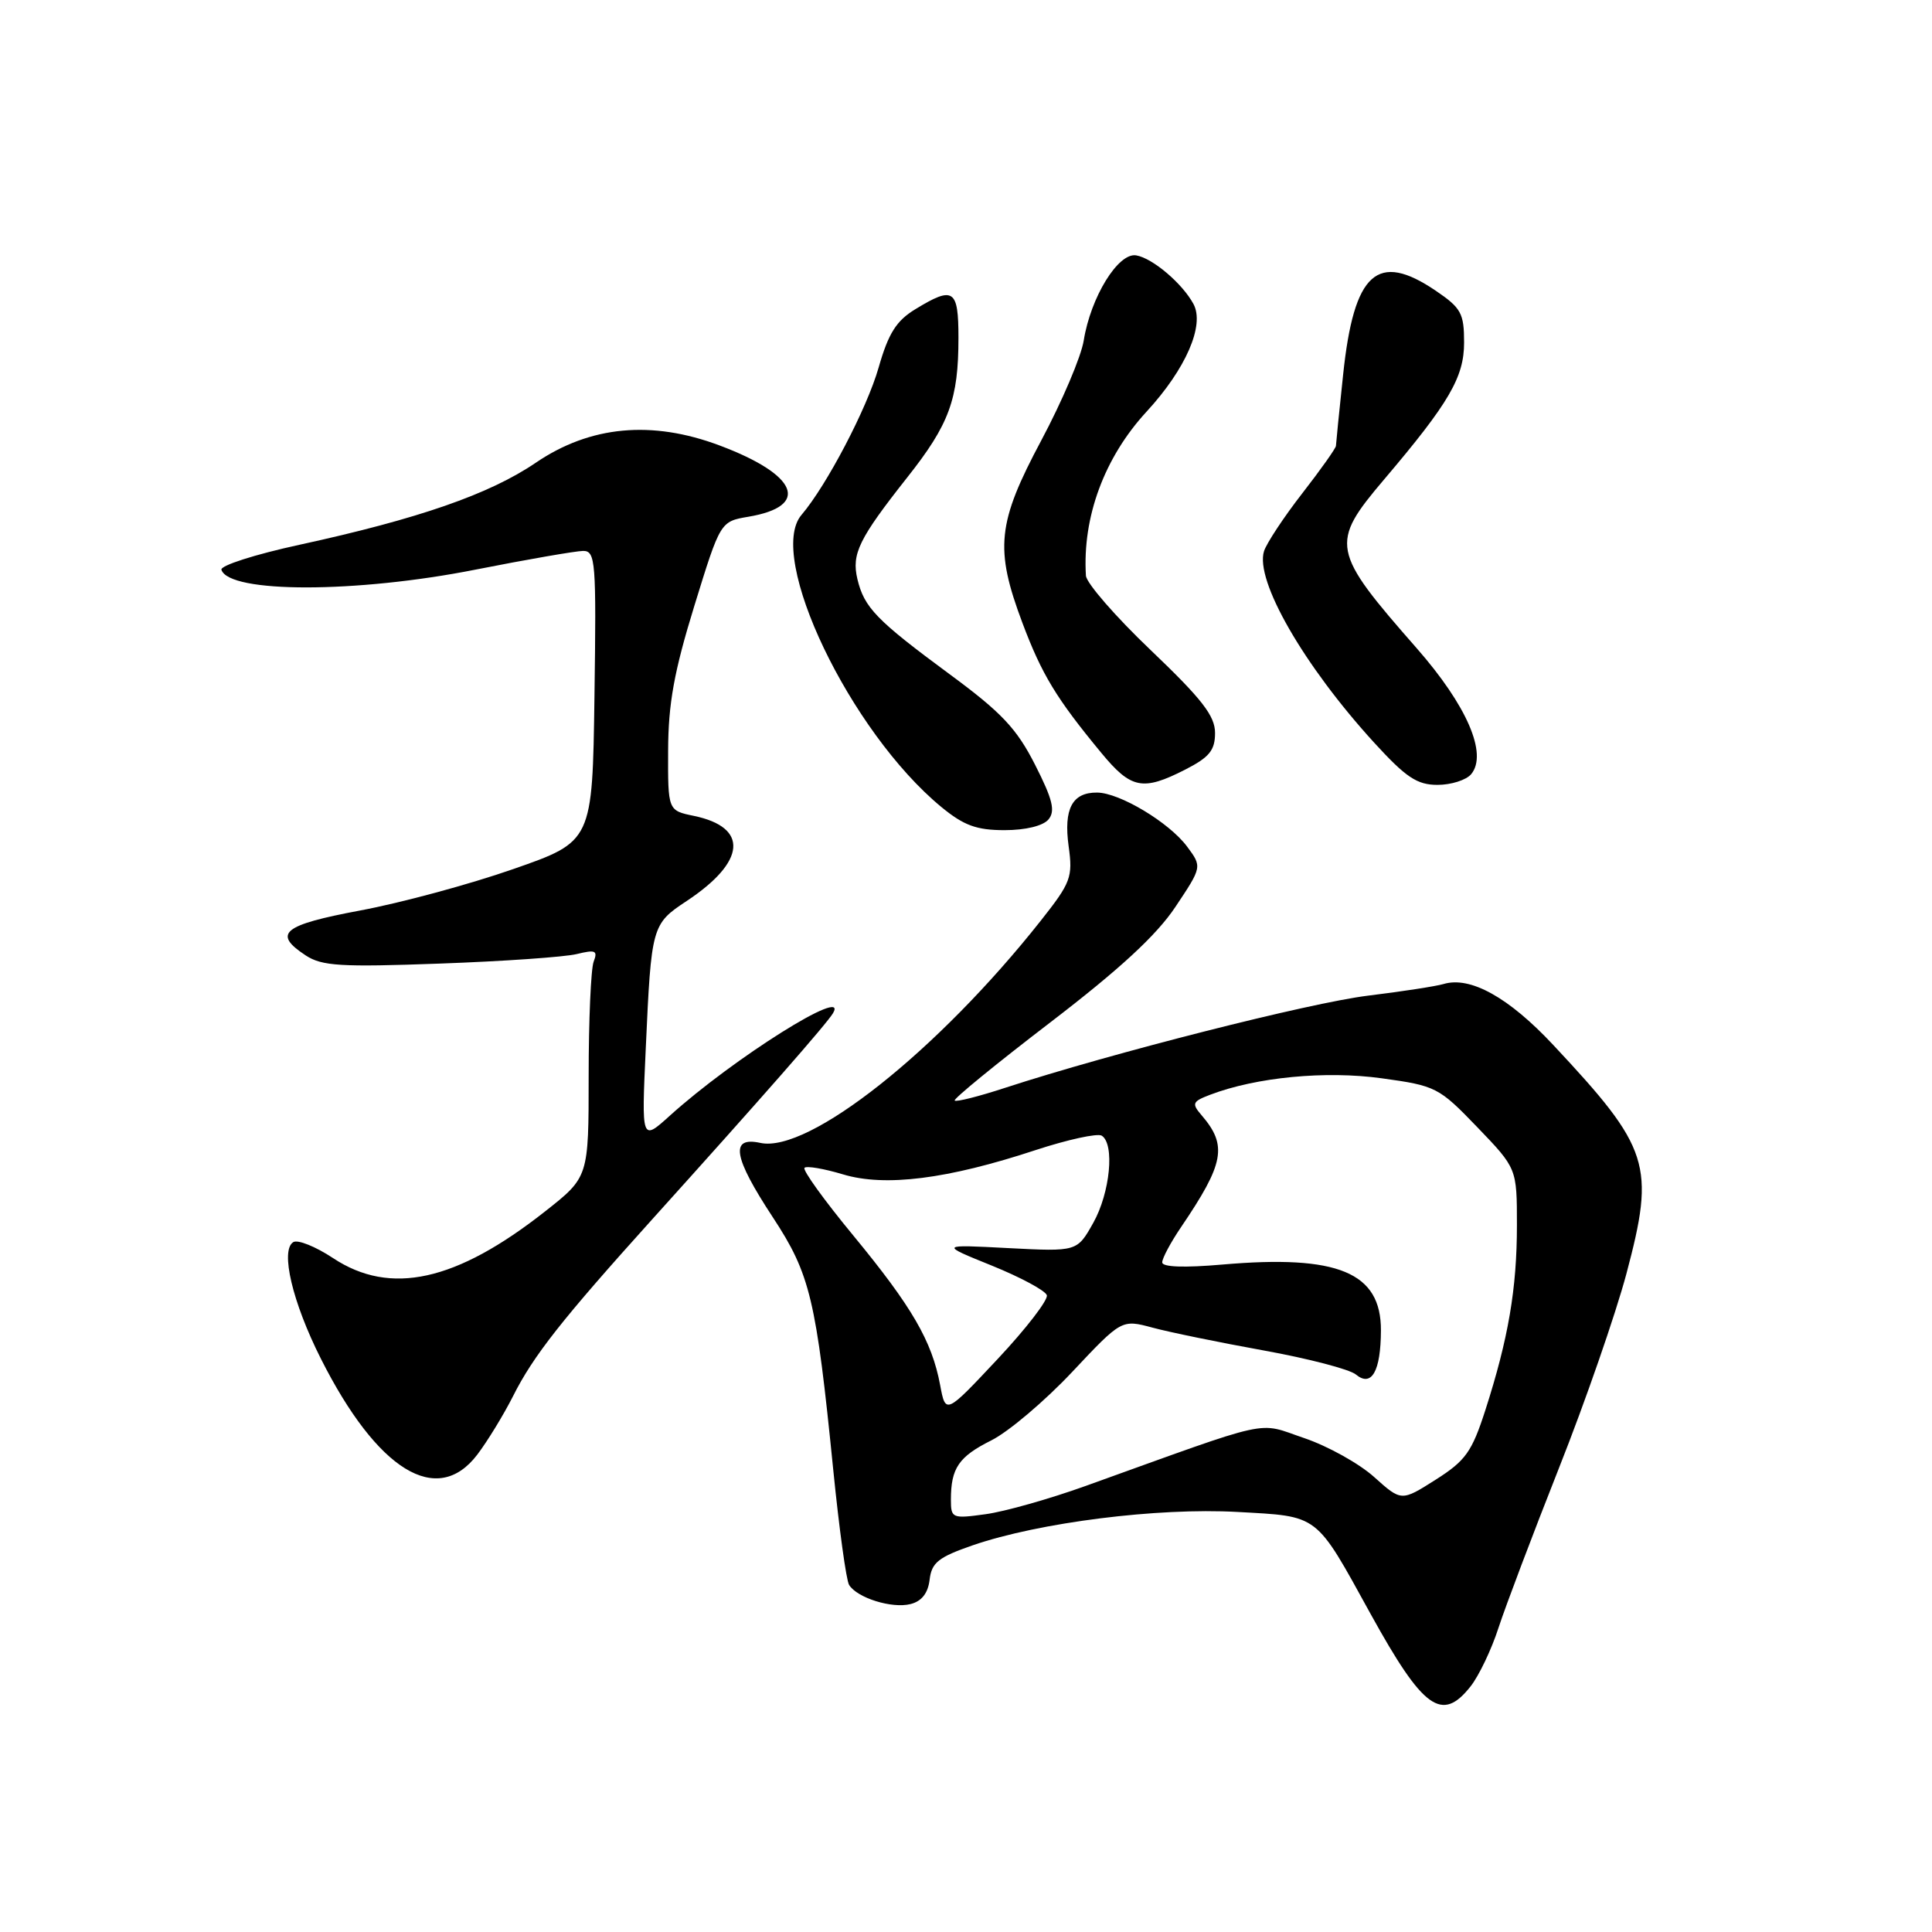 <?xml version="1.0" encoding="UTF-8" standalone="no"?>
<!DOCTYPE svg PUBLIC "-//W3C//DTD SVG 1.1//EN" "http://www.w3.org/Graphics/SVG/1.1/DTD/svg11.dtd" >
<svg xmlns="http://www.w3.org/2000/svg" xmlns:xlink="http://www.w3.org/1999/xlink" version="1.1" viewBox="0 0 256 256">
 <g >
 <path fill="currentColor"
d=" M 194.87 223.44 C 195.97 222.04 197.64 218.55 198.56 215.69 C 199.49 212.84 203.10 203.30 206.58 194.50 C 210.07 185.70 214.08 174.12 215.51 168.77 C 219.34 154.35 218.65 152.18 205.81 138.46 C 199.91 132.15 194.81 129.32 191.27 130.39 C 190.29 130.68 185.79 131.38 181.27 131.93 C 173.53 132.88 147.23 139.56 133.19 144.14 C 129.71 145.28 126.70 146.04 126.50 145.83 C 126.29 145.63 131.99 140.97 139.16 135.48 C 148.37 128.42 153.23 123.94 155.74 120.18 C 159.29 114.86 159.29 114.86 157.30 112.18 C 154.93 108.99 148.36 105.04 145.37 105.02 C 142.08 104.99 140.92 107.17 141.60 112.13 C 142.17 116.24 141.90 116.94 137.92 121.98 C 124.27 139.25 107.14 152.83 100.75 151.44 C 96.69 150.56 97.15 153.30 102.40 161.29 C 107.36 168.84 108.14 172.11 110.41 194.76 C 111.19 202.54 112.13 209.40 112.51 210.01 C 113.57 211.73 118.18 213.17 120.64 212.55 C 122.13 212.18 122.97 211.10 123.18 209.31 C 123.45 207.05 124.35 206.33 128.89 204.76 C 137.70 201.73 153.39 199.75 163.94 200.34 C 174.87 200.95 174.23 200.46 181.62 213.87 C 188.58 226.48 191.06 228.28 194.87 223.44 Z  M 63.24 192.75 C 64.60 190.96 66.73 187.47 67.98 185.00 C 70.67 179.64 74.44 174.86 86.48 161.50 C 100.95 145.46 109.60 135.59 110.38 134.25 C 112.54 130.58 97.20 140.21 88.75 147.84 C 85.00 151.23 85.00 151.23 85.57 138.86 C 86.30 122.71 86.37 122.44 90.97 119.40 C 98.86 114.18 99.25 109.63 91.95 108.11 C 88.50 107.40 88.50 107.40 88.53 99.44 C 88.55 93.25 89.32 88.98 92.00 80.29 C 95.45 69.10 95.45 69.10 99.17 68.47 C 107.41 67.08 105.74 62.92 95.36 59.03 C 86.37 55.65 78.20 56.41 71.00 61.31 C 64.85 65.49 55.46 68.75 39.66 72.19 C 33.80 73.46 29.15 74.95 29.34 75.50 C 30.36 78.62 47.19 78.61 63.00 75.48 C 69.88 74.12 76.30 73.01 77.27 73.00 C 78.92 73.00 79.02 74.39 78.77 92.25 C 78.50 111.50 78.50 111.50 68.00 115.16 C 62.22 117.18 53.11 119.64 47.75 120.64 C 37.45 122.57 36.08 123.69 40.51 126.60 C 42.66 128.01 45.17 128.16 58.26 127.68 C 66.64 127.38 74.81 126.81 76.41 126.42 C 78.91 125.81 79.23 125.95 78.66 127.43 C 78.30 128.39 78.00 135.20 78.00 142.57 C 78.00 155.97 78.00 155.97 72.25 160.50 C 60.44 169.81 51.73 171.73 44.14 166.71 C 41.83 165.18 39.45 164.22 38.86 164.59 C 37.12 165.66 38.74 172.54 42.51 180.02 C 49.99 194.87 57.92 199.74 63.24 192.75 Z  M 138.93 108.58 C 139.86 107.46 139.49 105.93 137.15 101.33 C 134.71 96.53 132.72 94.41 125.82 89.33 C 116.12 82.17 114.51 80.51 113.61 76.73 C 112.82 73.39 113.80 71.39 120.20 63.28 C 125.79 56.22 127.00 52.92 127.00 44.76 C 127.00 38.31 126.35 37.88 121.29 40.97 C 118.77 42.50 117.72 44.16 116.42 48.71 C 114.87 54.14 109.53 64.33 106.20 68.23 C 101.51 73.72 112.64 96.96 124.73 106.93 C 127.71 109.38 129.39 110.00 133.11 110.00 C 135.90 110.00 138.22 109.43 138.93 108.58 Z  M 157.04 101.98 C 160.25 100.34 161.00 99.42 161.00 97.12 C 161.00 94.86 159.27 92.63 152.50 86.17 C 147.82 81.71 143.95 77.26 143.89 76.28 C 143.41 68.52 146.33 60.61 151.94 54.53 C 157.13 48.89 159.66 43.09 158.14 40.28 C 156.68 37.57 152.73 34.21 150.56 33.84 C 148.18 33.42 144.52 39.37 143.60 45.12 C 143.26 47.25 140.73 53.19 137.99 58.33 C 132.13 69.30 131.78 72.70 135.48 82.55 C 138.05 89.38 139.97 92.55 145.92 99.75 C 149.87 104.54 151.41 104.85 157.04 101.98 Z  M 194.94 102.58 C 197.16 99.90 194.37 93.47 187.70 85.87 C 176.37 72.96 176.19 72.03 183.41 63.52 C 192.01 53.39 194.00 49.98 194.00 45.39 C 194.00 41.52 193.61 40.81 190.27 38.54 C 182.50 33.26 179.40 36.06 177.97 49.65 C 177.45 54.52 177.03 58.76 177.02 59.08 C 177.01 59.39 175.00 62.23 172.55 65.38 C 170.10 68.53 167.83 71.98 167.49 73.03 C 166.26 76.90 172.76 88.19 182.07 98.39 C 186.30 103.02 187.77 104.00 190.48 104.00 C 192.28 104.00 194.29 103.36 194.94 102.58 Z  M 126.00 198.72 C 126.00 194.53 127.03 193.02 131.37 190.85 C 133.64 189.71 138.45 185.64 142.06 181.80 C 148.62 174.82 148.62 174.82 152.72 175.92 C 154.97 176.53 161.62 177.89 167.48 178.95 C 173.35 180.01 178.82 181.44 179.65 182.12 C 181.74 183.86 182.96 181.71 182.98 176.29 C 183.01 168.60 177.29 166.23 161.97 167.56 C 156.91 168.00 154.00 167.90 154.00 167.27 C 154.00 166.72 155.12 164.63 156.49 162.61 C 162.23 154.15 162.67 151.79 159.22 147.78 C 157.88 146.22 157.99 145.96 160.35 145.06 C 166.47 142.73 175.66 141.85 183.09 142.88 C 190.27 143.87 190.66 144.07 195.75 149.36 C 201.00 154.82 201.00 154.82 201.00 162.36 C 201.00 170.74 199.87 177.36 196.82 186.84 C 195.03 192.39 194.20 193.55 190.23 196.07 C 185.69 198.95 185.69 198.95 182.09 195.72 C 180.12 193.94 175.94 191.61 172.80 190.55 C 166.43 188.39 169.12 187.81 143.84 196.90 C 139.08 198.61 133.12 200.30 130.59 200.64 C 126.17 201.25 126.00 201.18 126.00 198.72 Z  M 124.57 183.51 C 123.48 177.69 120.84 173.15 113.08 163.73 C 109.23 159.07 106.31 155.02 106.60 154.74 C 106.88 154.46 109.17 154.85 111.70 155.61 C 117.27 157.29 125.53 156.25 137.23 152.39 C 141.47 151.00 145.41 150.14 145.98 150.48 C 147.73 151.57 147.10 158.05 144.86 162.04 C 142.72 165.85 142.72 165.85 133.61 165.38 C 124.50 164.90 124.50 164.90 131.42 167.70 C 135.22 169.24 138.50 171.00 138.71 171.62 C 138.91 172.23 135.98 176.04 132.19 180.08 C 125.30 187.43 125.30 187.43 124.57 183.51 Z "/>
</g>
</svg>
